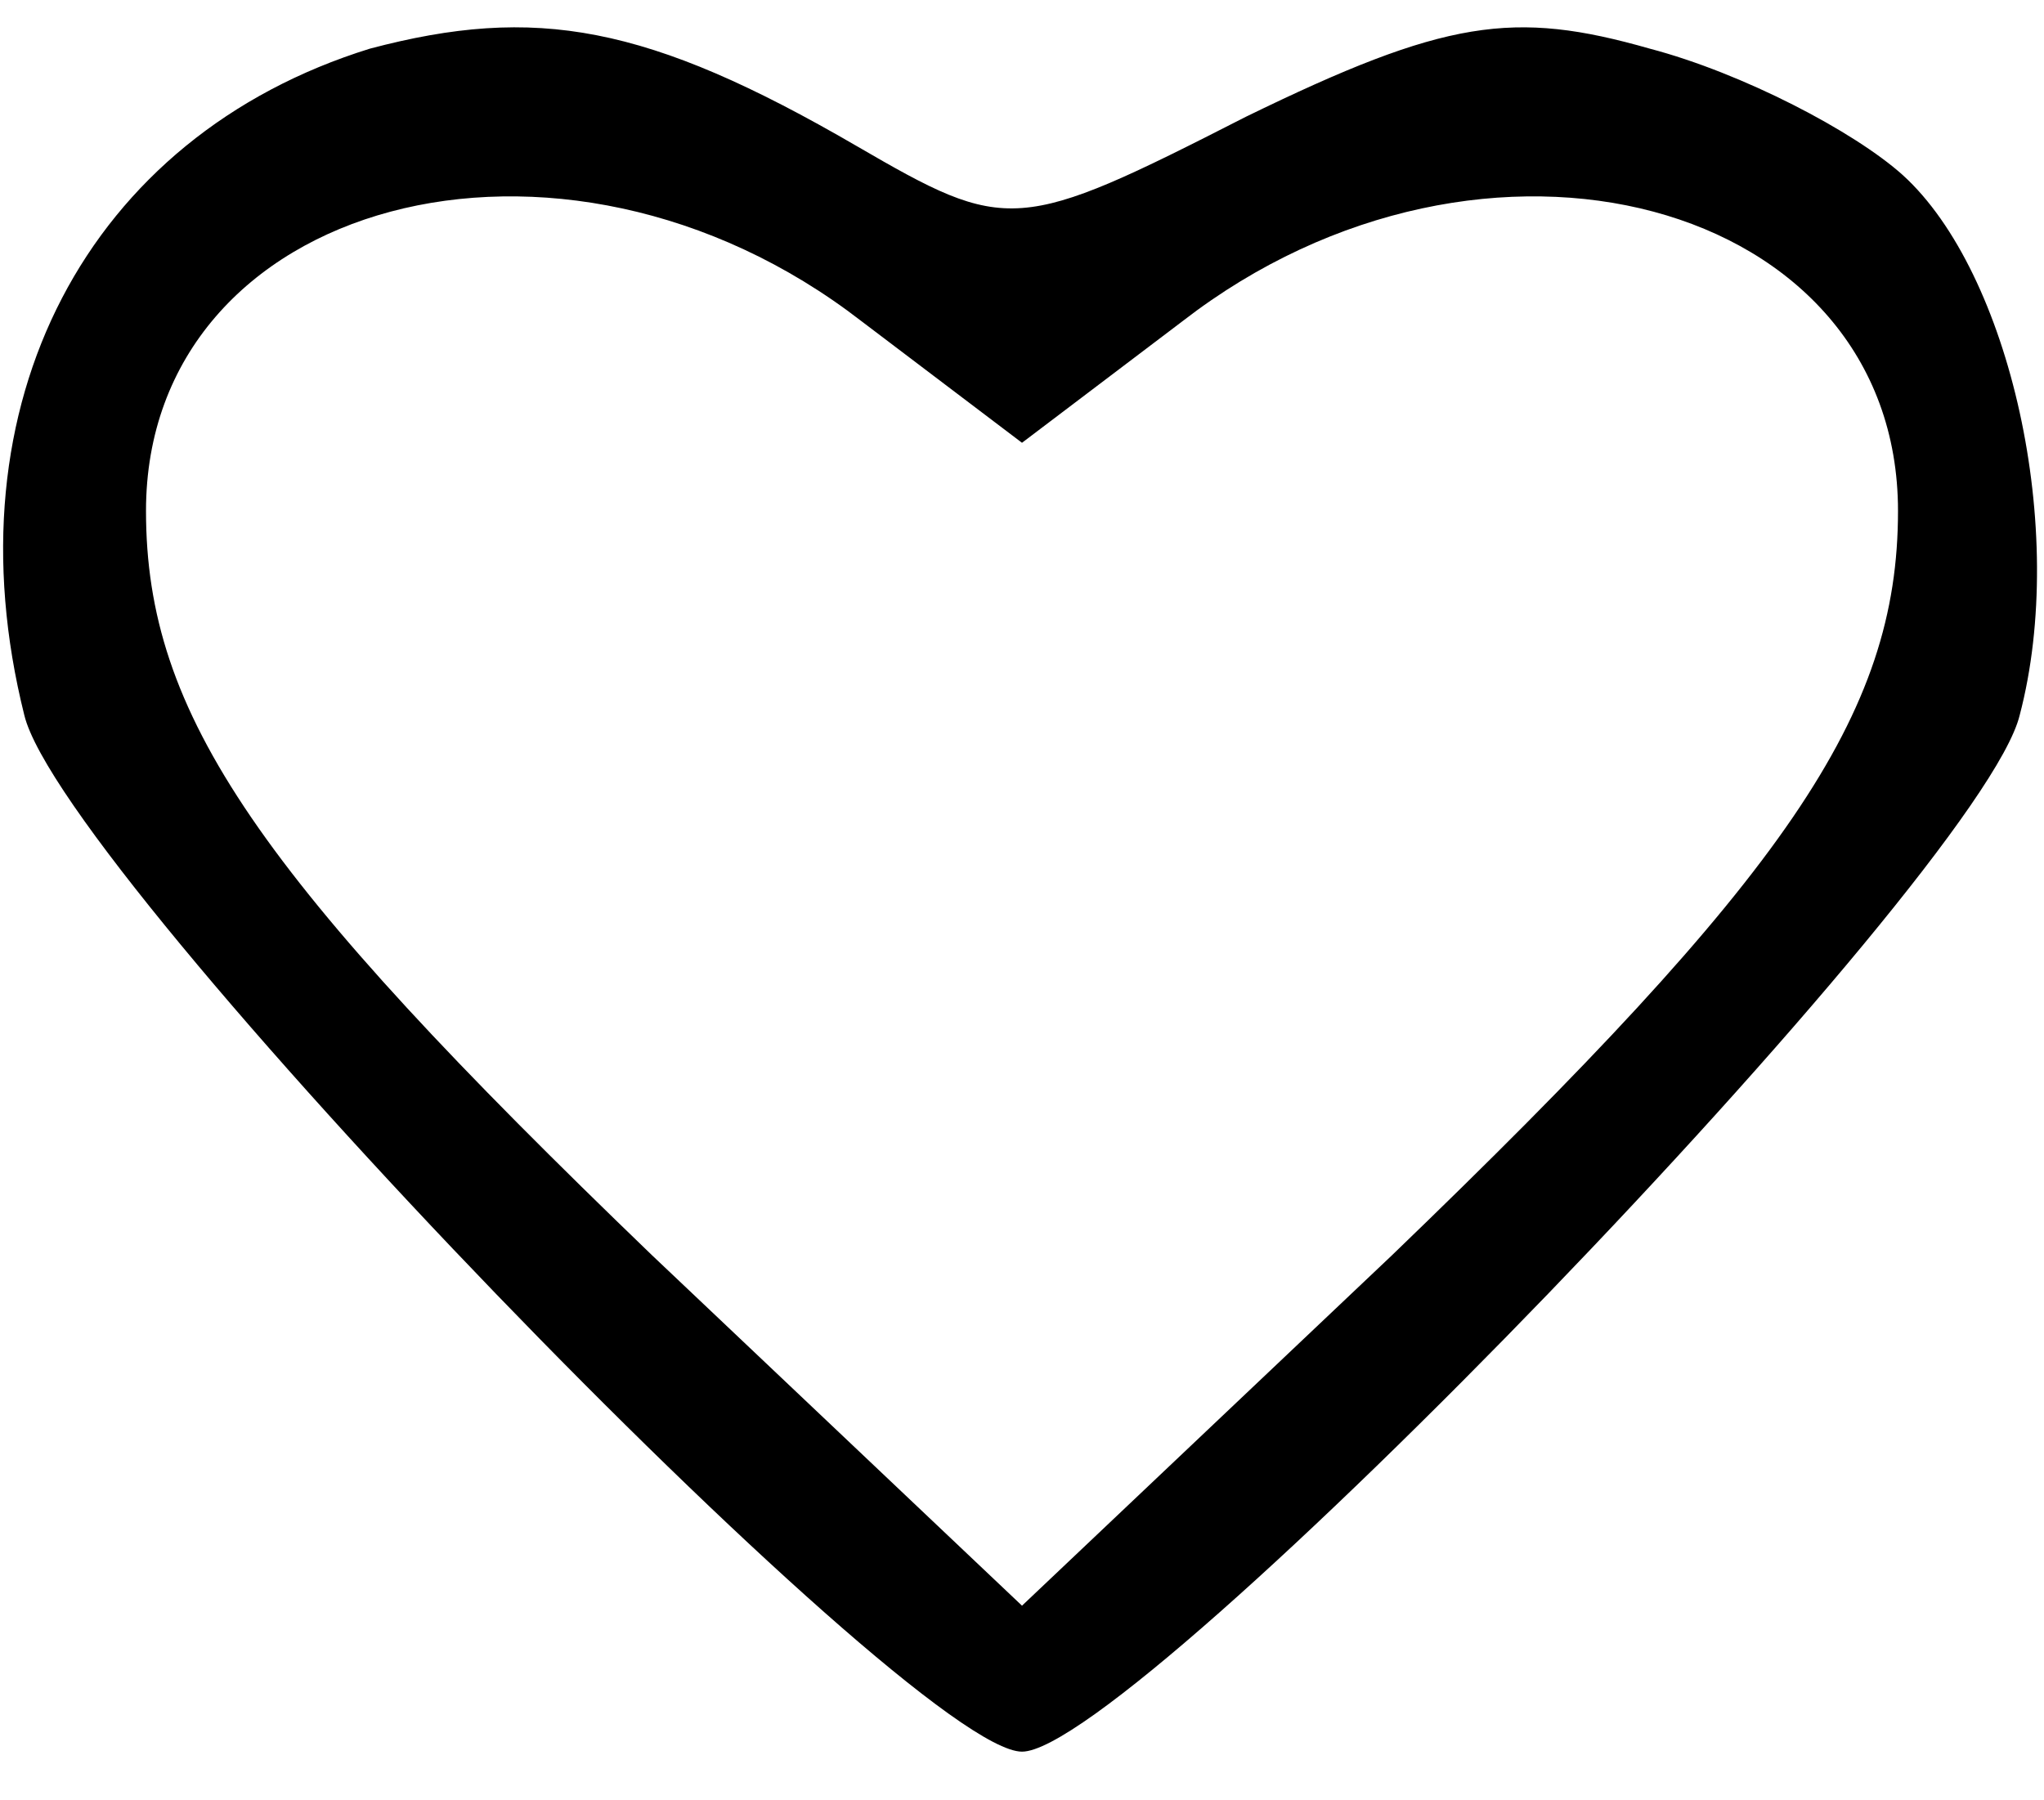 <?xml version="1.0" standalone="no"?>
<!DOCTYPE svg PUBLIC "-//W3C//DTD SVG 20010904//EN"
 "http://www.w3.org/TR/2001/REC-SVG-20010904/DTD/svg10.dtd">
<svg version="1.0" xmlns="http://www.w3.org/2000/svg"
 width="42pt" height="37pt" viewBox="0 0 42 37"
 preserveAspectRatio="xMidYMid meet">

<g transform="translate(0,37) scale(0.1,-0.1)"
fill="#000000" stroke="none">
<path d="M76 360 c-58 -18 -87 -73 -71 -137 8 -33 182 -213 205 -213 23 0 197
180 205 213 10 38 -2 91 -24 111 -10 9 -33 21 -52 26 -28 8 -42 6 -83 -14 -47
-24 -49 -24 -80 -6 -43 25 -66 29 -100 20z m101 -56 l33 -25 33 25 c62 48 147
25 147 -39 0 -42 -23 -75 -104 -153 l-76 -72 -76 72 c-81 78 -104 111 -104
153 0 64 85 87 147 39z"/>
</g>
</svg>
